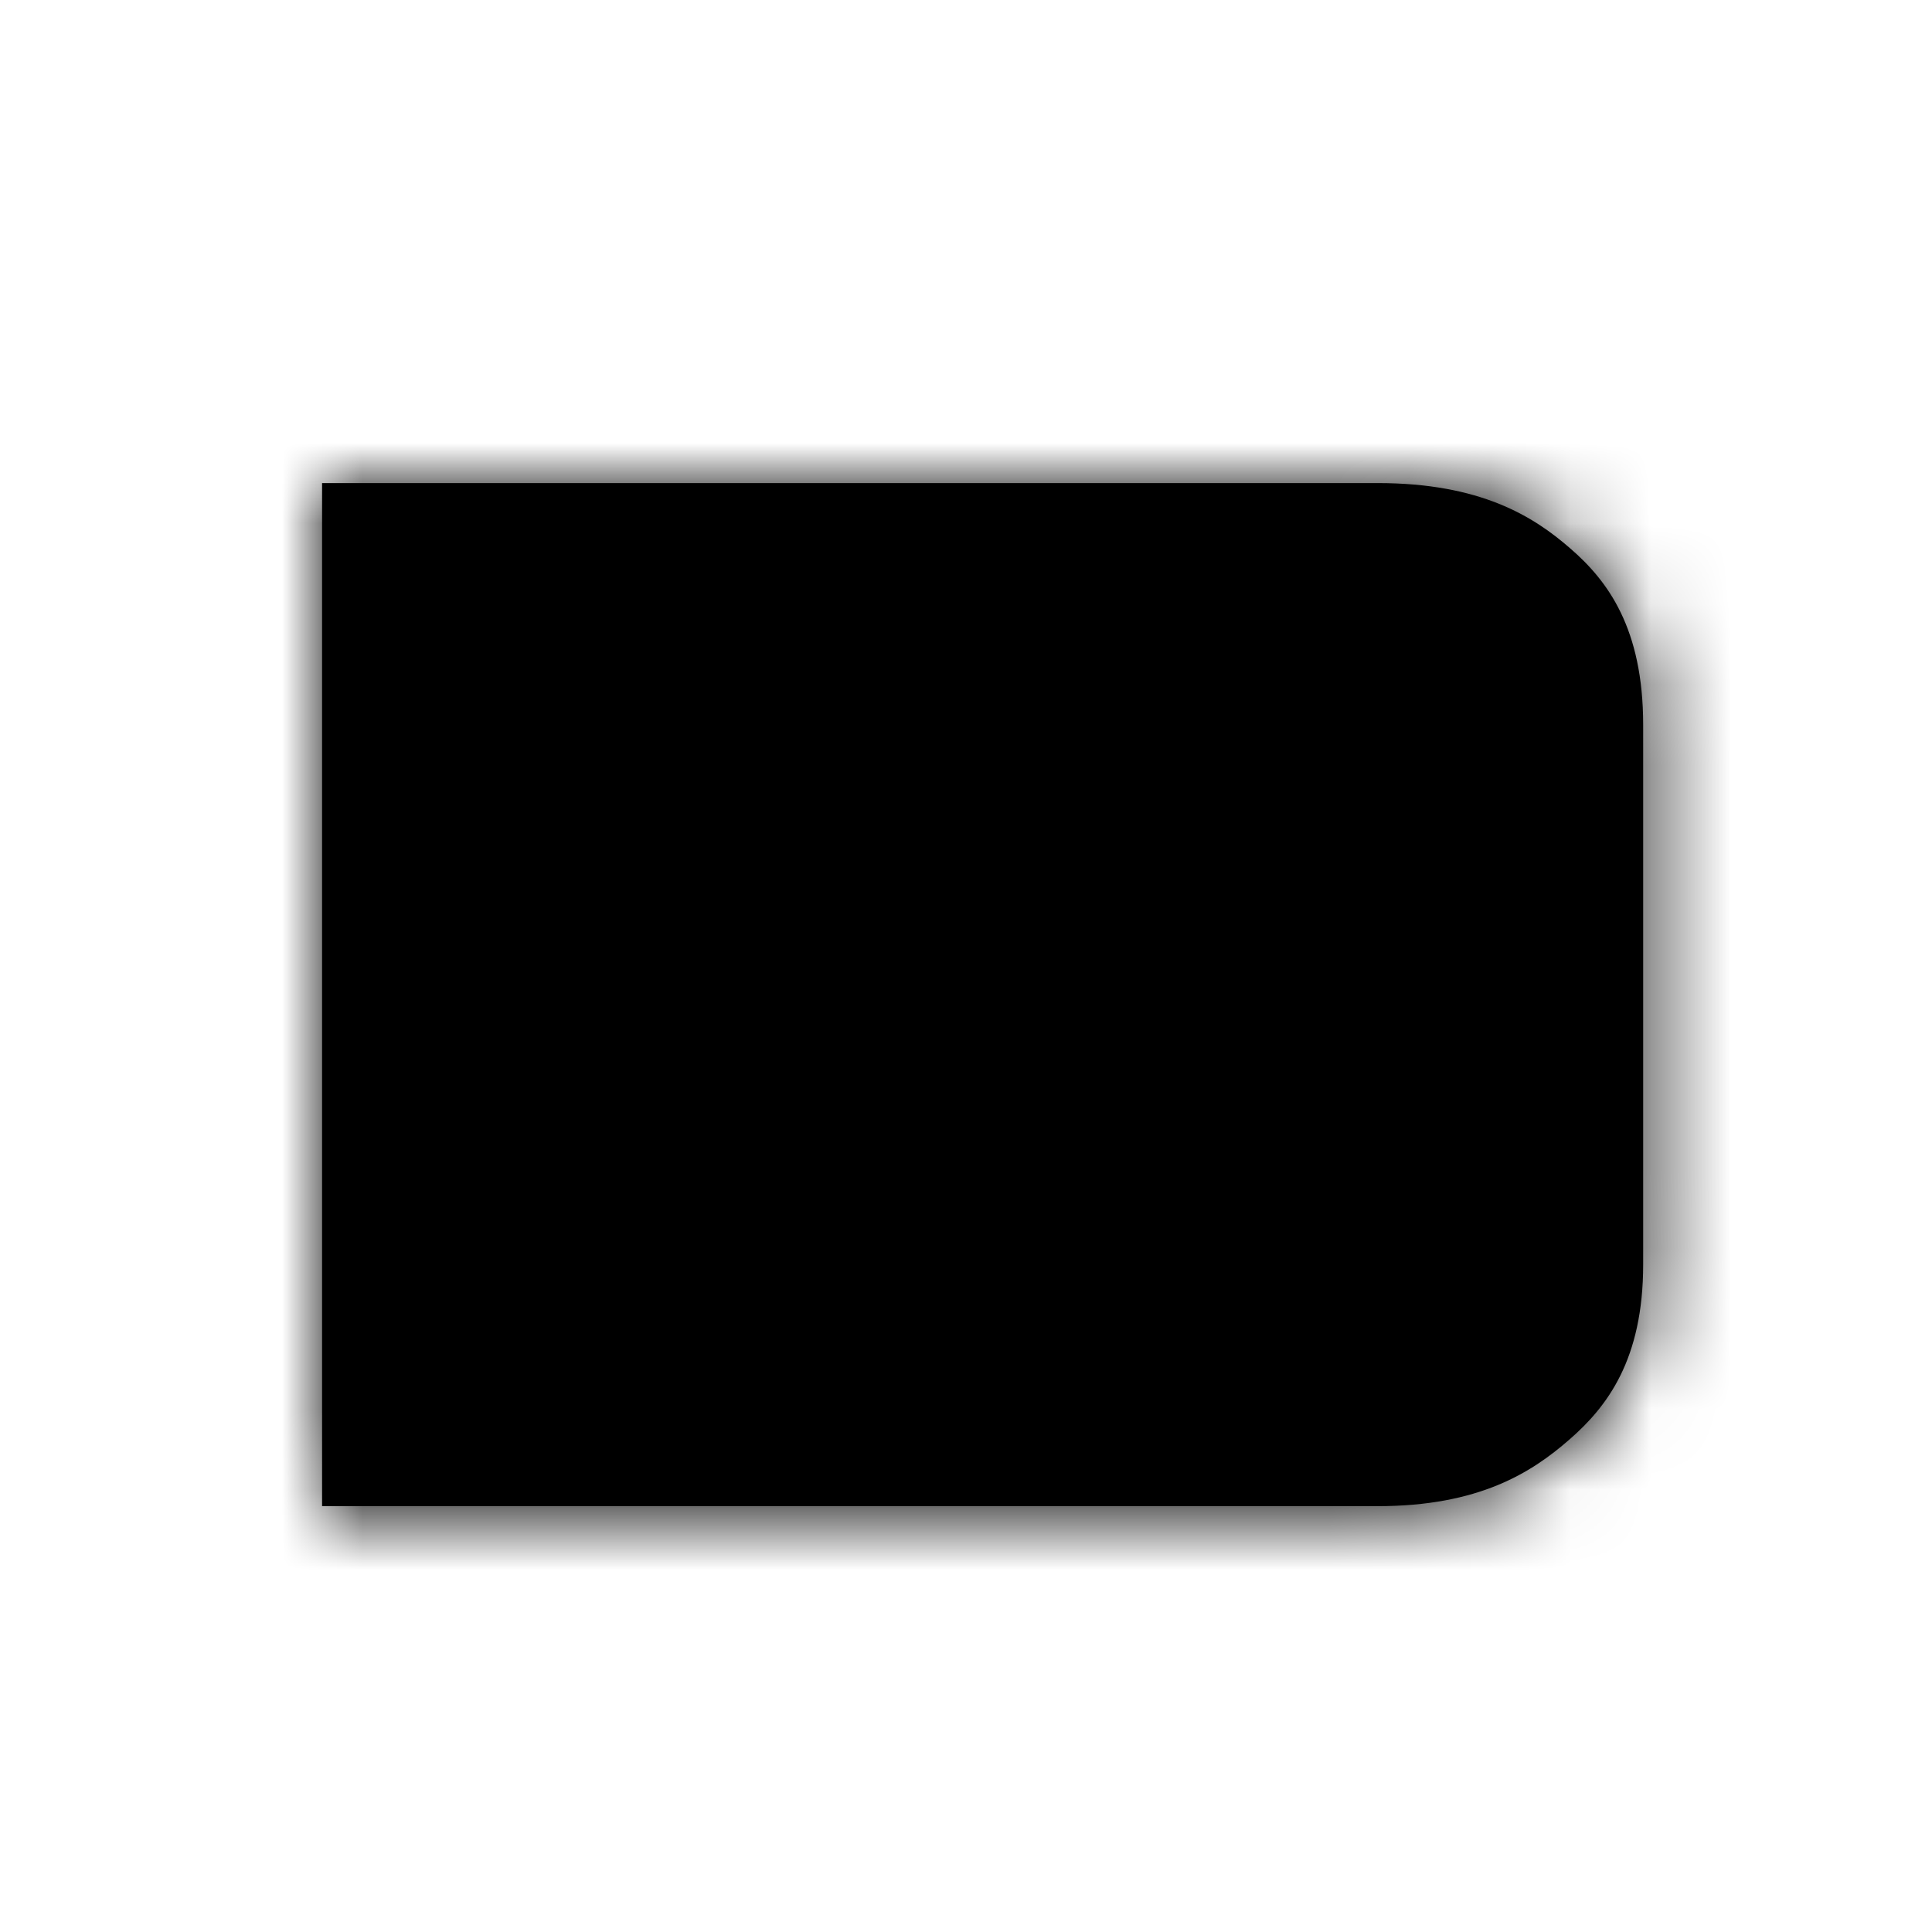 <?xml version="1.0" encoding="UTF-8"?>
<svg width="24px" height="24px" viewBox="0 0 24 24" version="1.1" xmlns="http://www.w3.org/2000/svg" xmlns:xlink="http://www.w3.org/1999/xlink">
    <!-- Generator: Sketch 48.2 (47327) - http://www.bohemiancoding.com/sketch -->
    <title>Resources/icons/divio-d</title>
    <desc>Created with Sketch.</desc>
    <defs>
        <path d="M4.001,6 L4.001,18.71 L4,18.71 L17.113,18.71 C18.373,18.71 19.026,18.293 19.495,17.883 C19.967,17.473 20.412,16.887 20.412,15.707 L20.412,9.005 C20.412,7.804 19.97,7.214 19.509,6.815 C19.05,6.414 18.392,6.001 17.113,6.001 L4.001,6.001 L4.001,6 Z" id="path-1"></path>
    </defs>
    <g id="Symbols" stroke="none" stroke-width="1" fill="none" fill-rule="evenodd">
        <g id="Resources/icons/divio-d">
            <mask id="mask-2" fill="white">
                <use xlink:href="#path-1"></use>
            </mask>
            <use id="Page-1" fill="#000000" xlink:href="#path-1"></use>
            <g id="Resources/Colour/black" mask="url(#mask-2)" fill="#000000">
                <rect id="Rectangle" x="0" y="0" width="24" height="24"></rect>
            </g>
        </g>
    </g>
</svg>